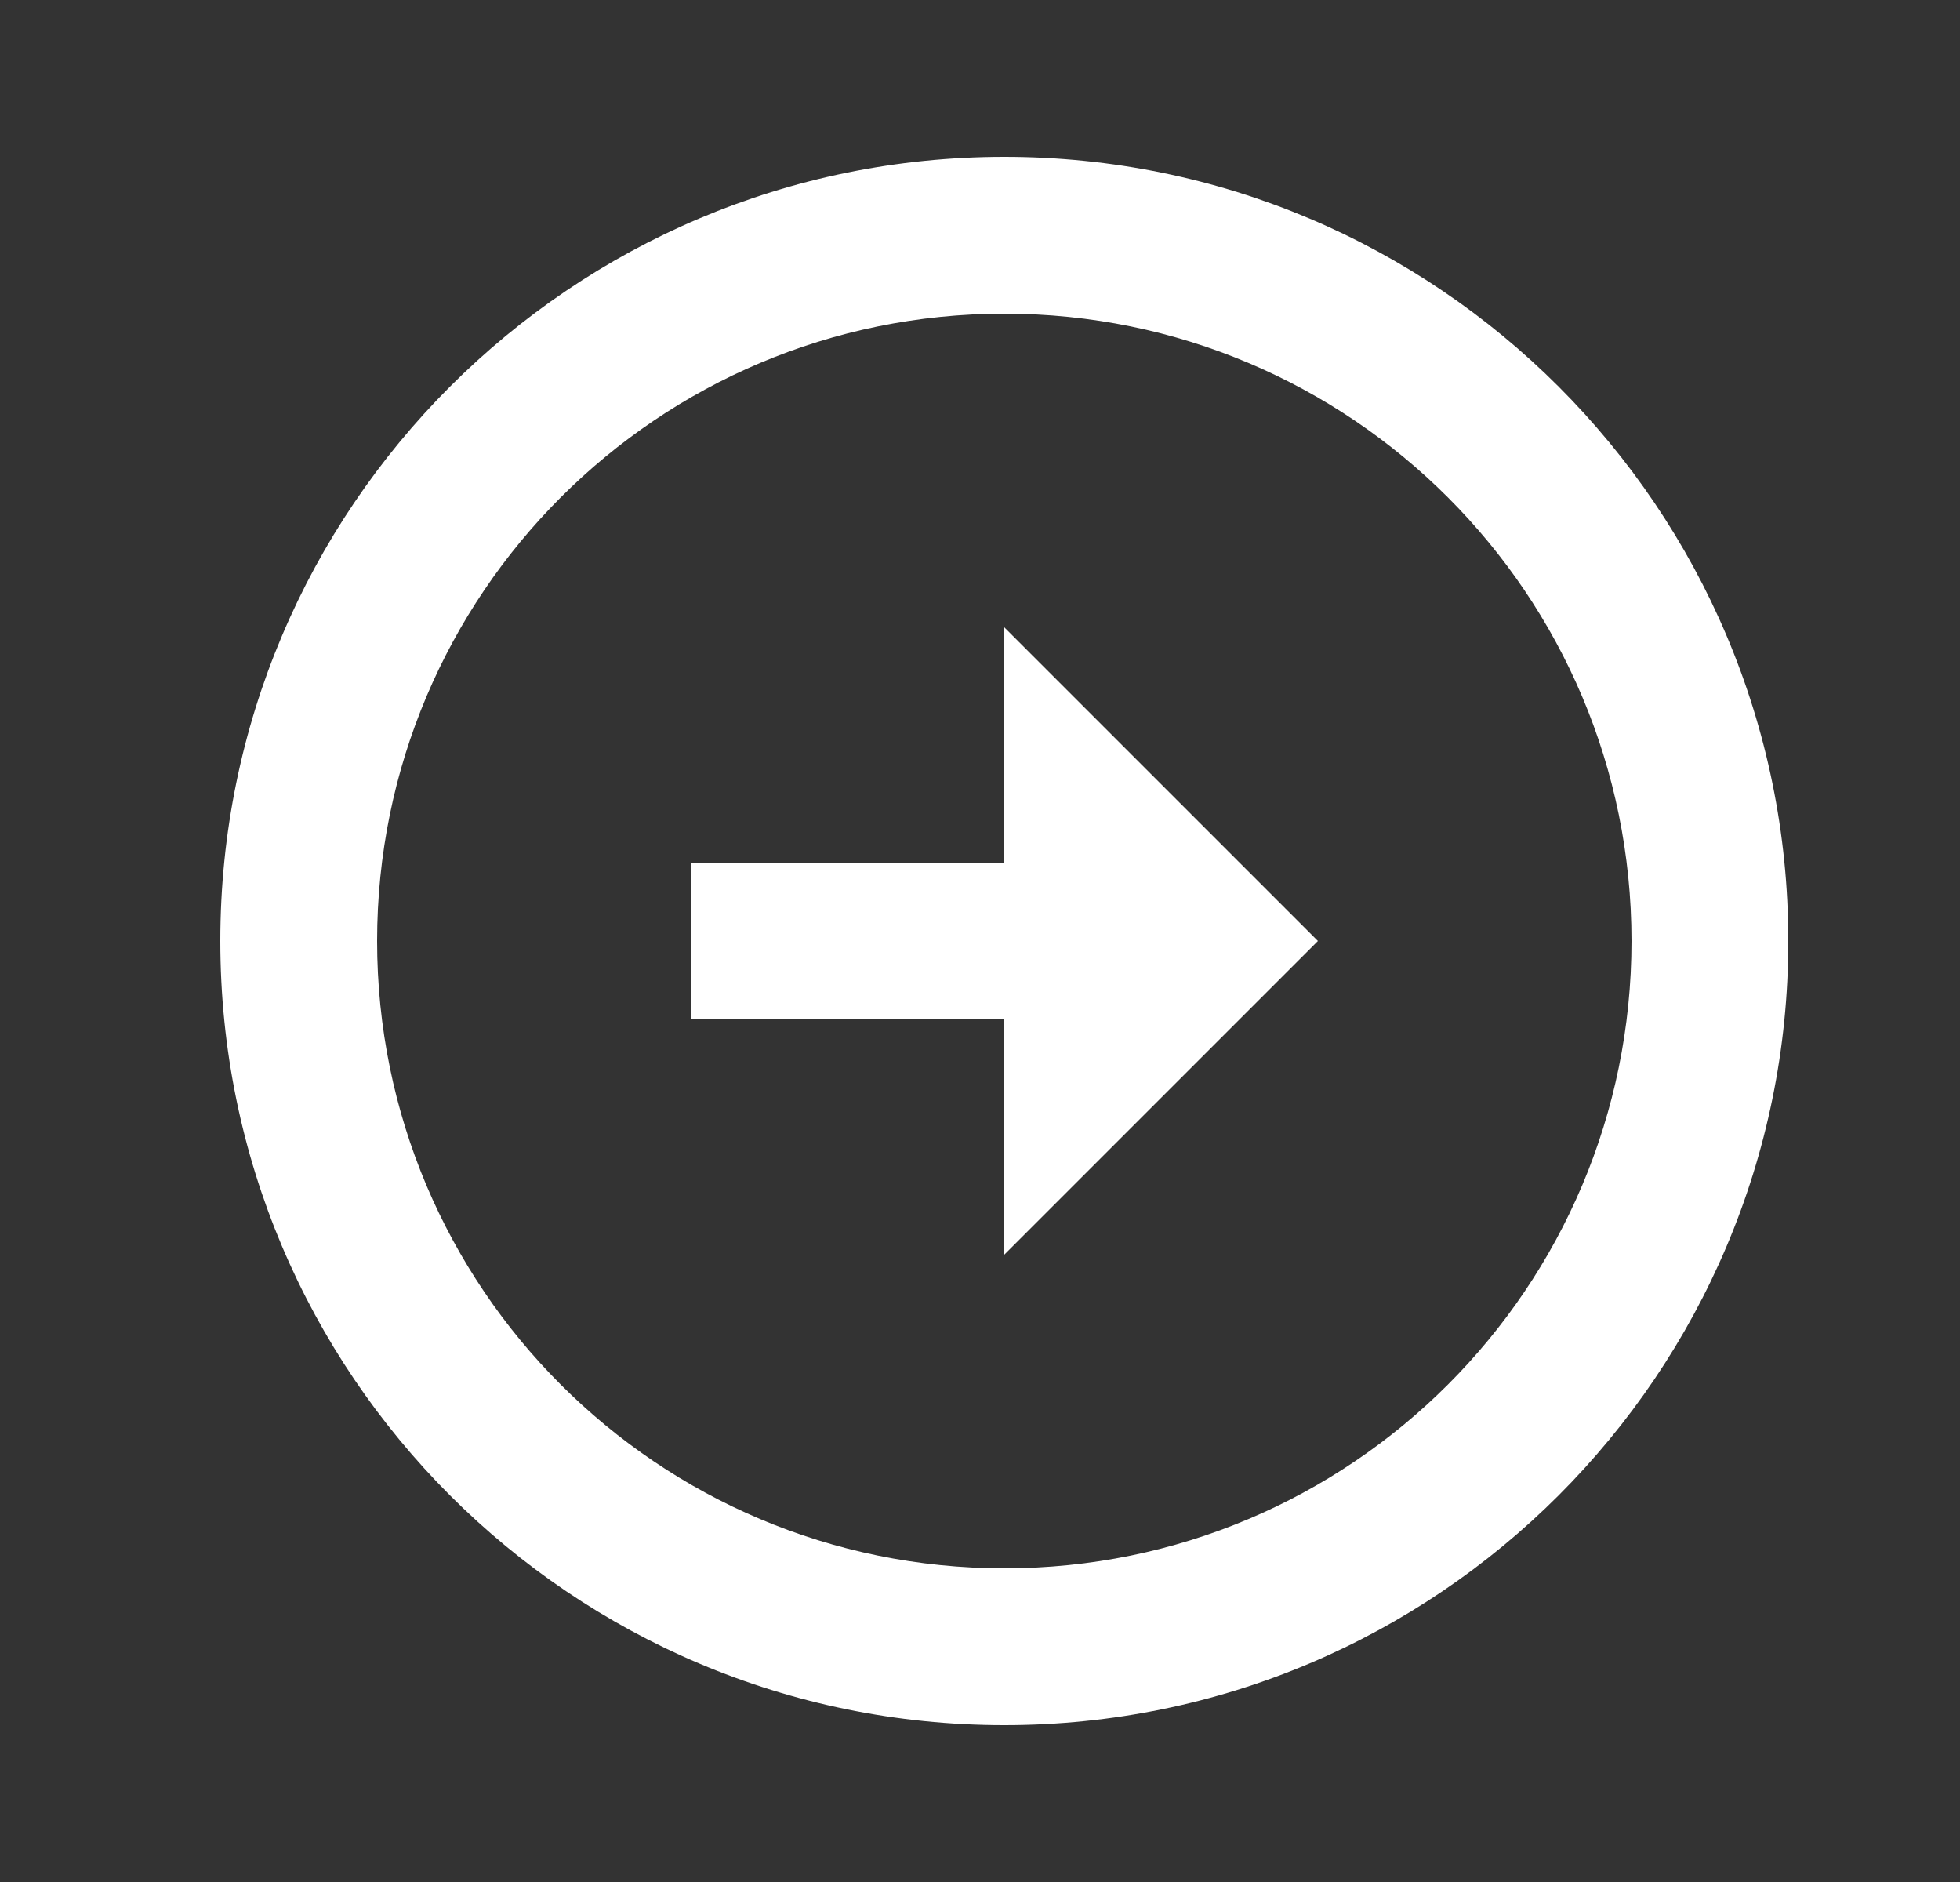 <svg width="25" height="24" viewBox="0 0 25 24" fill="none" xmlns="http://www.w3.org/2000/svg">
<rect x="0" y="0" width="25" height="24" fill="#333333" stroke="none"/>
<path d="M12.81 11V8L16.81 12L12.81 16V13H8.81V11H12.81ZM12.81 2C18.33 2 22.81 6.48 22.81 12C22.81 17.52 18.33 22 12.81 22C7.29 22 2.81 17.52 2.81 12C2.81 6.48 7.29 2 12.81 2ZM12.81 20C17.23 20 20.81 16.42 20.81 12C20.81 7.58 17.23 4 12.81 4C8.39 4 4.81 7.58 4.81 12C4.81 16.42 8.39 20 12.81 20Z" fill="white"/>
</svg>
